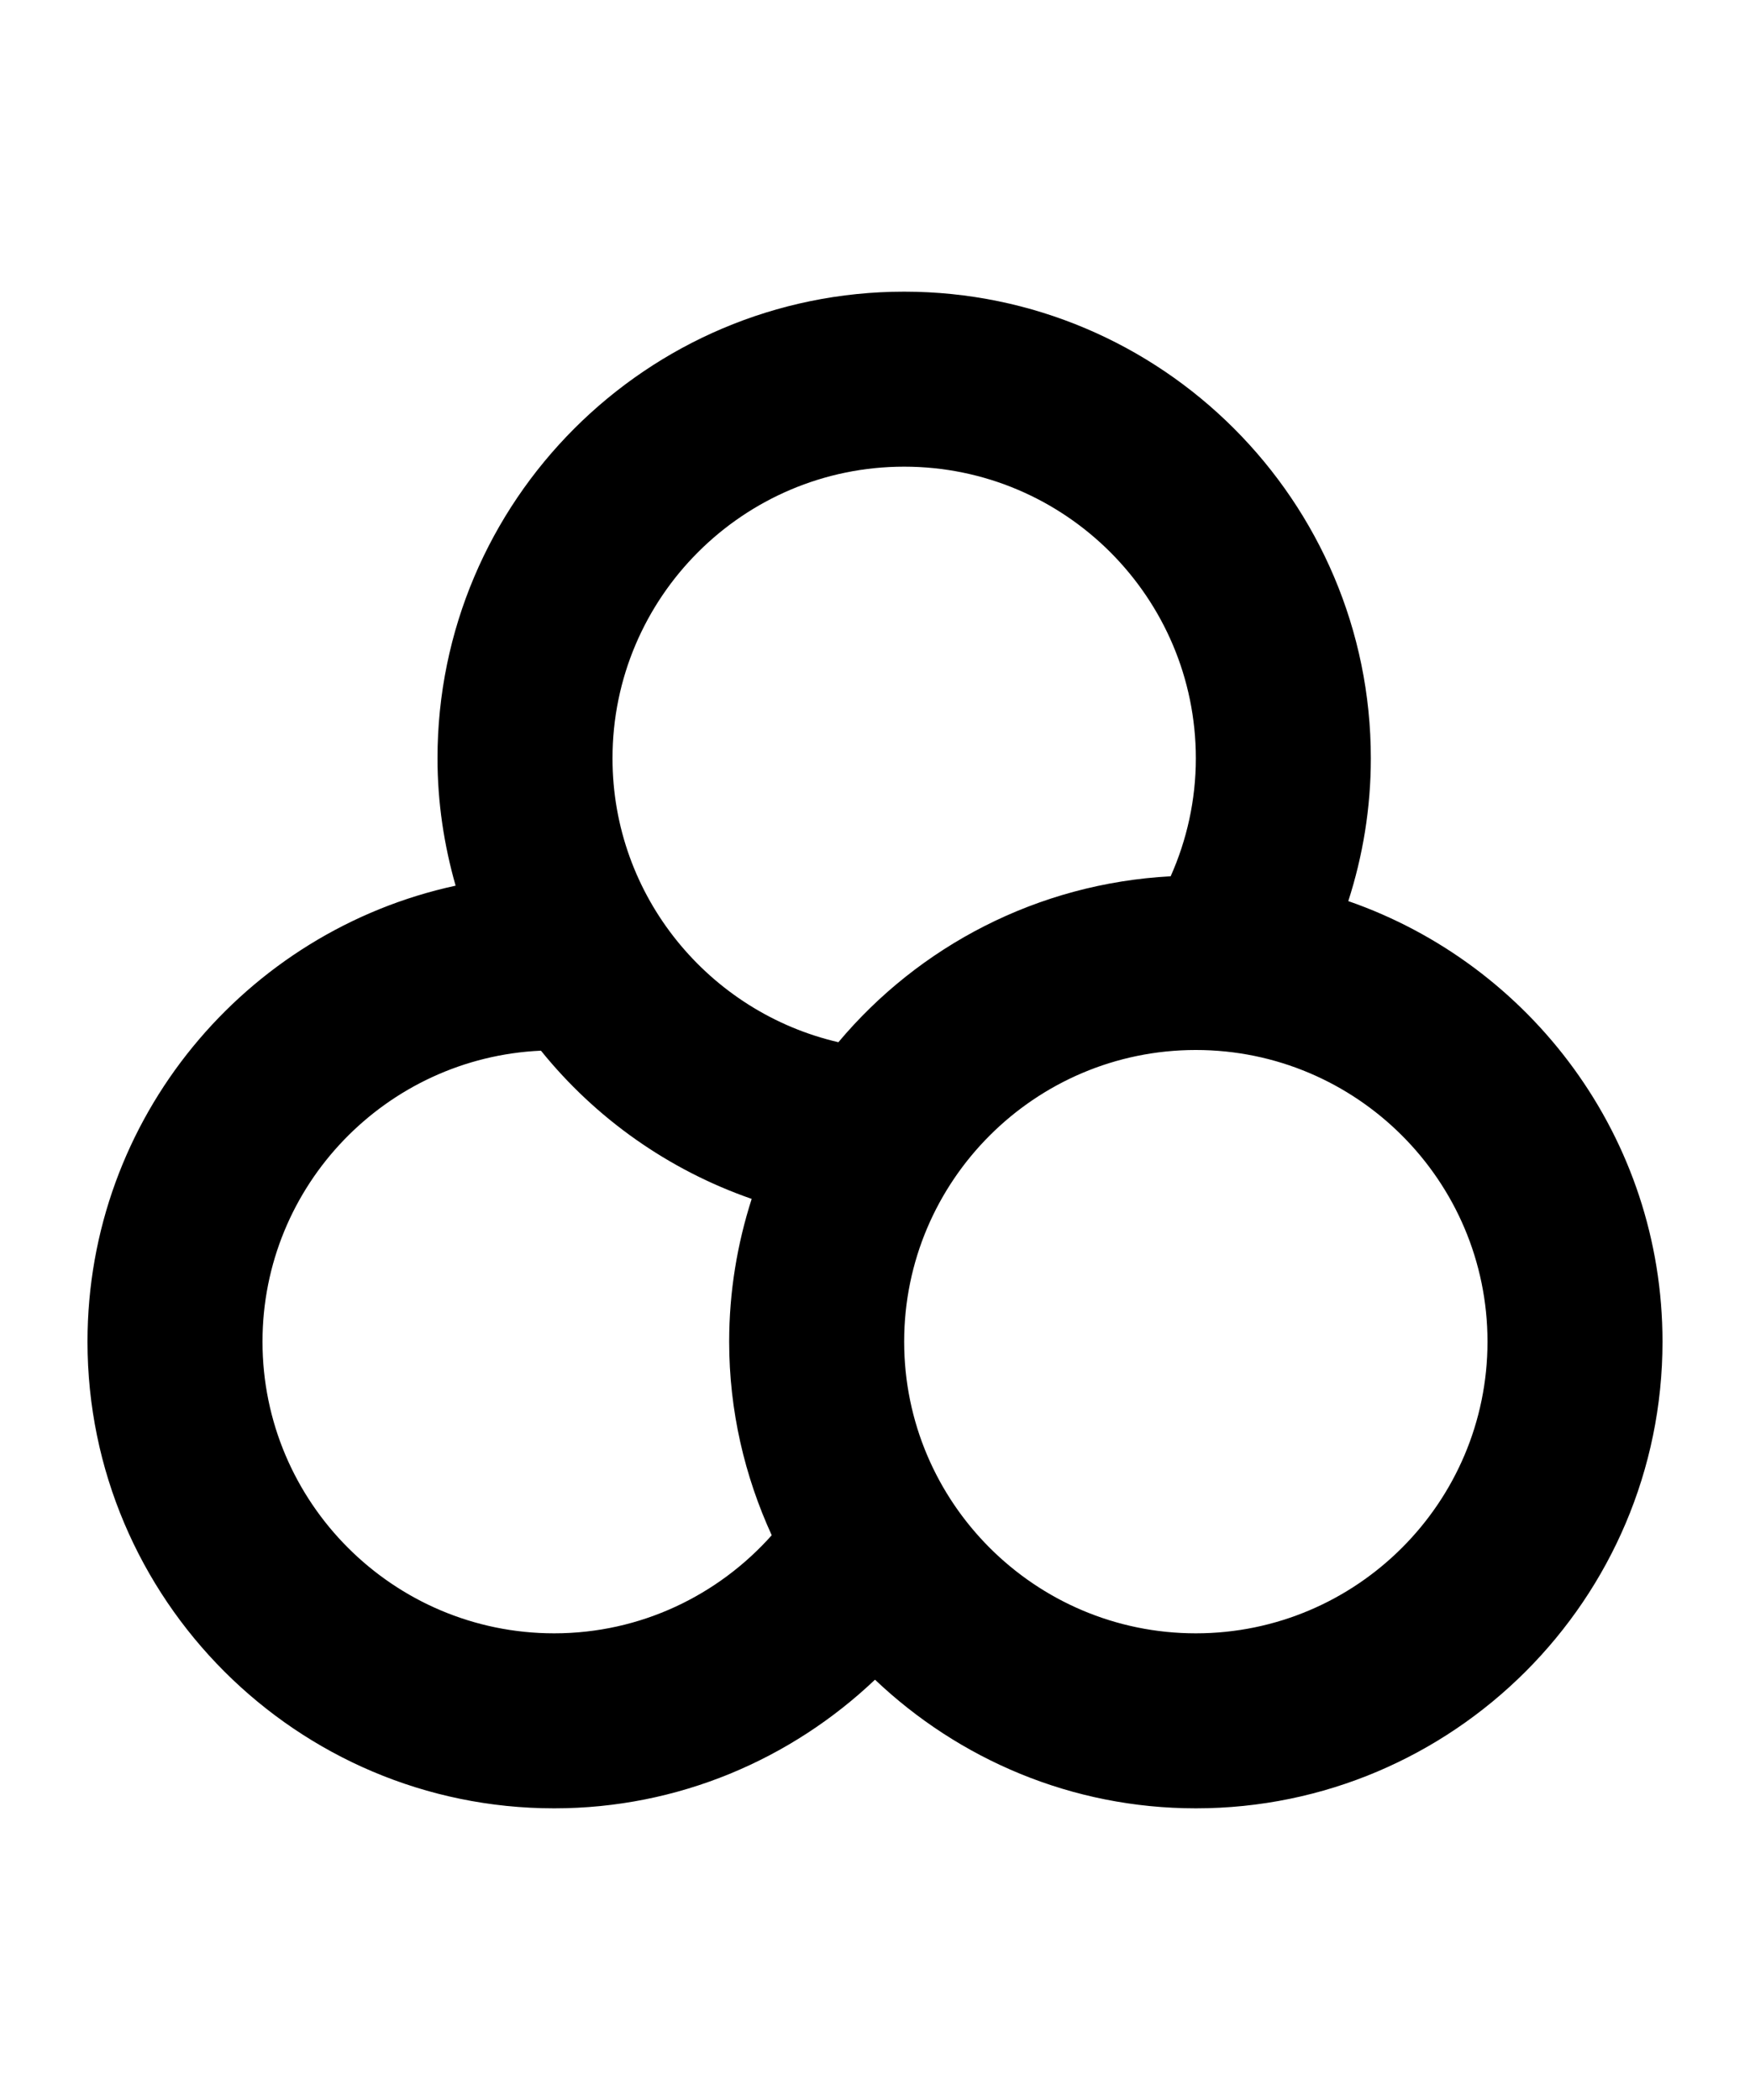 <?xml version="1.0" encoding="utf-8"?>
<svg version="1.1" xmlns="http://www.w3.org/2000/svg" xmlns:xlink="http://www.w3.org/1999/xlink" x="0px" y="0px" width="60" height="72" viewBox="0 0 60 72" enable-background="new 0 0 60 72" xml:space="preserve">
<g id="bounds"><rect opacity="0" width="60" height="72"/></g>
<g id="icon">
<path d="M46.227,30.895C46.725,29.351,47,27.707,47,26c0-8.822-7.178-16-16-16s-16,7.178-16,16c0,1.516,0.225,2.977,0.621,4.366C8.416,31.923,3,38.338,3,46c0,8.822,7.178,16,16,16c4.262,0,8.129-1.686,11-4.411C32.87,60.314,36.739,62,41,62c8.822,0,16-7.178,16-16C57,39.01,52.487,33.067,46.227,30.895z M19,56c-5.514,0-10-4.486-10-10c0-5.36,4.244-9.738,9.547-9.977c1.865,2.313,4.363,4.088,7.225,5.082C25.276,42.649,25,44.293,25,46c0,2.369,0.531,4.611,1.459,6.637C24.627,54.694,21.965,56,19,56z M28.745,35.733C24.315,34.707,21,30.737,21,26c0-5.514,4.486-10,10-10s10,4.486,10,10c0,1.44-0.312,2.806-0.863,4.044C35.573,30.289,31.508,32.44,28.745,35.733z M41,56c-5.514,0-10-4.486-10-10s4.486-10,10-10s10,4.486,10,10S46.514,56,41,56z"/>
</g>
</svg>
